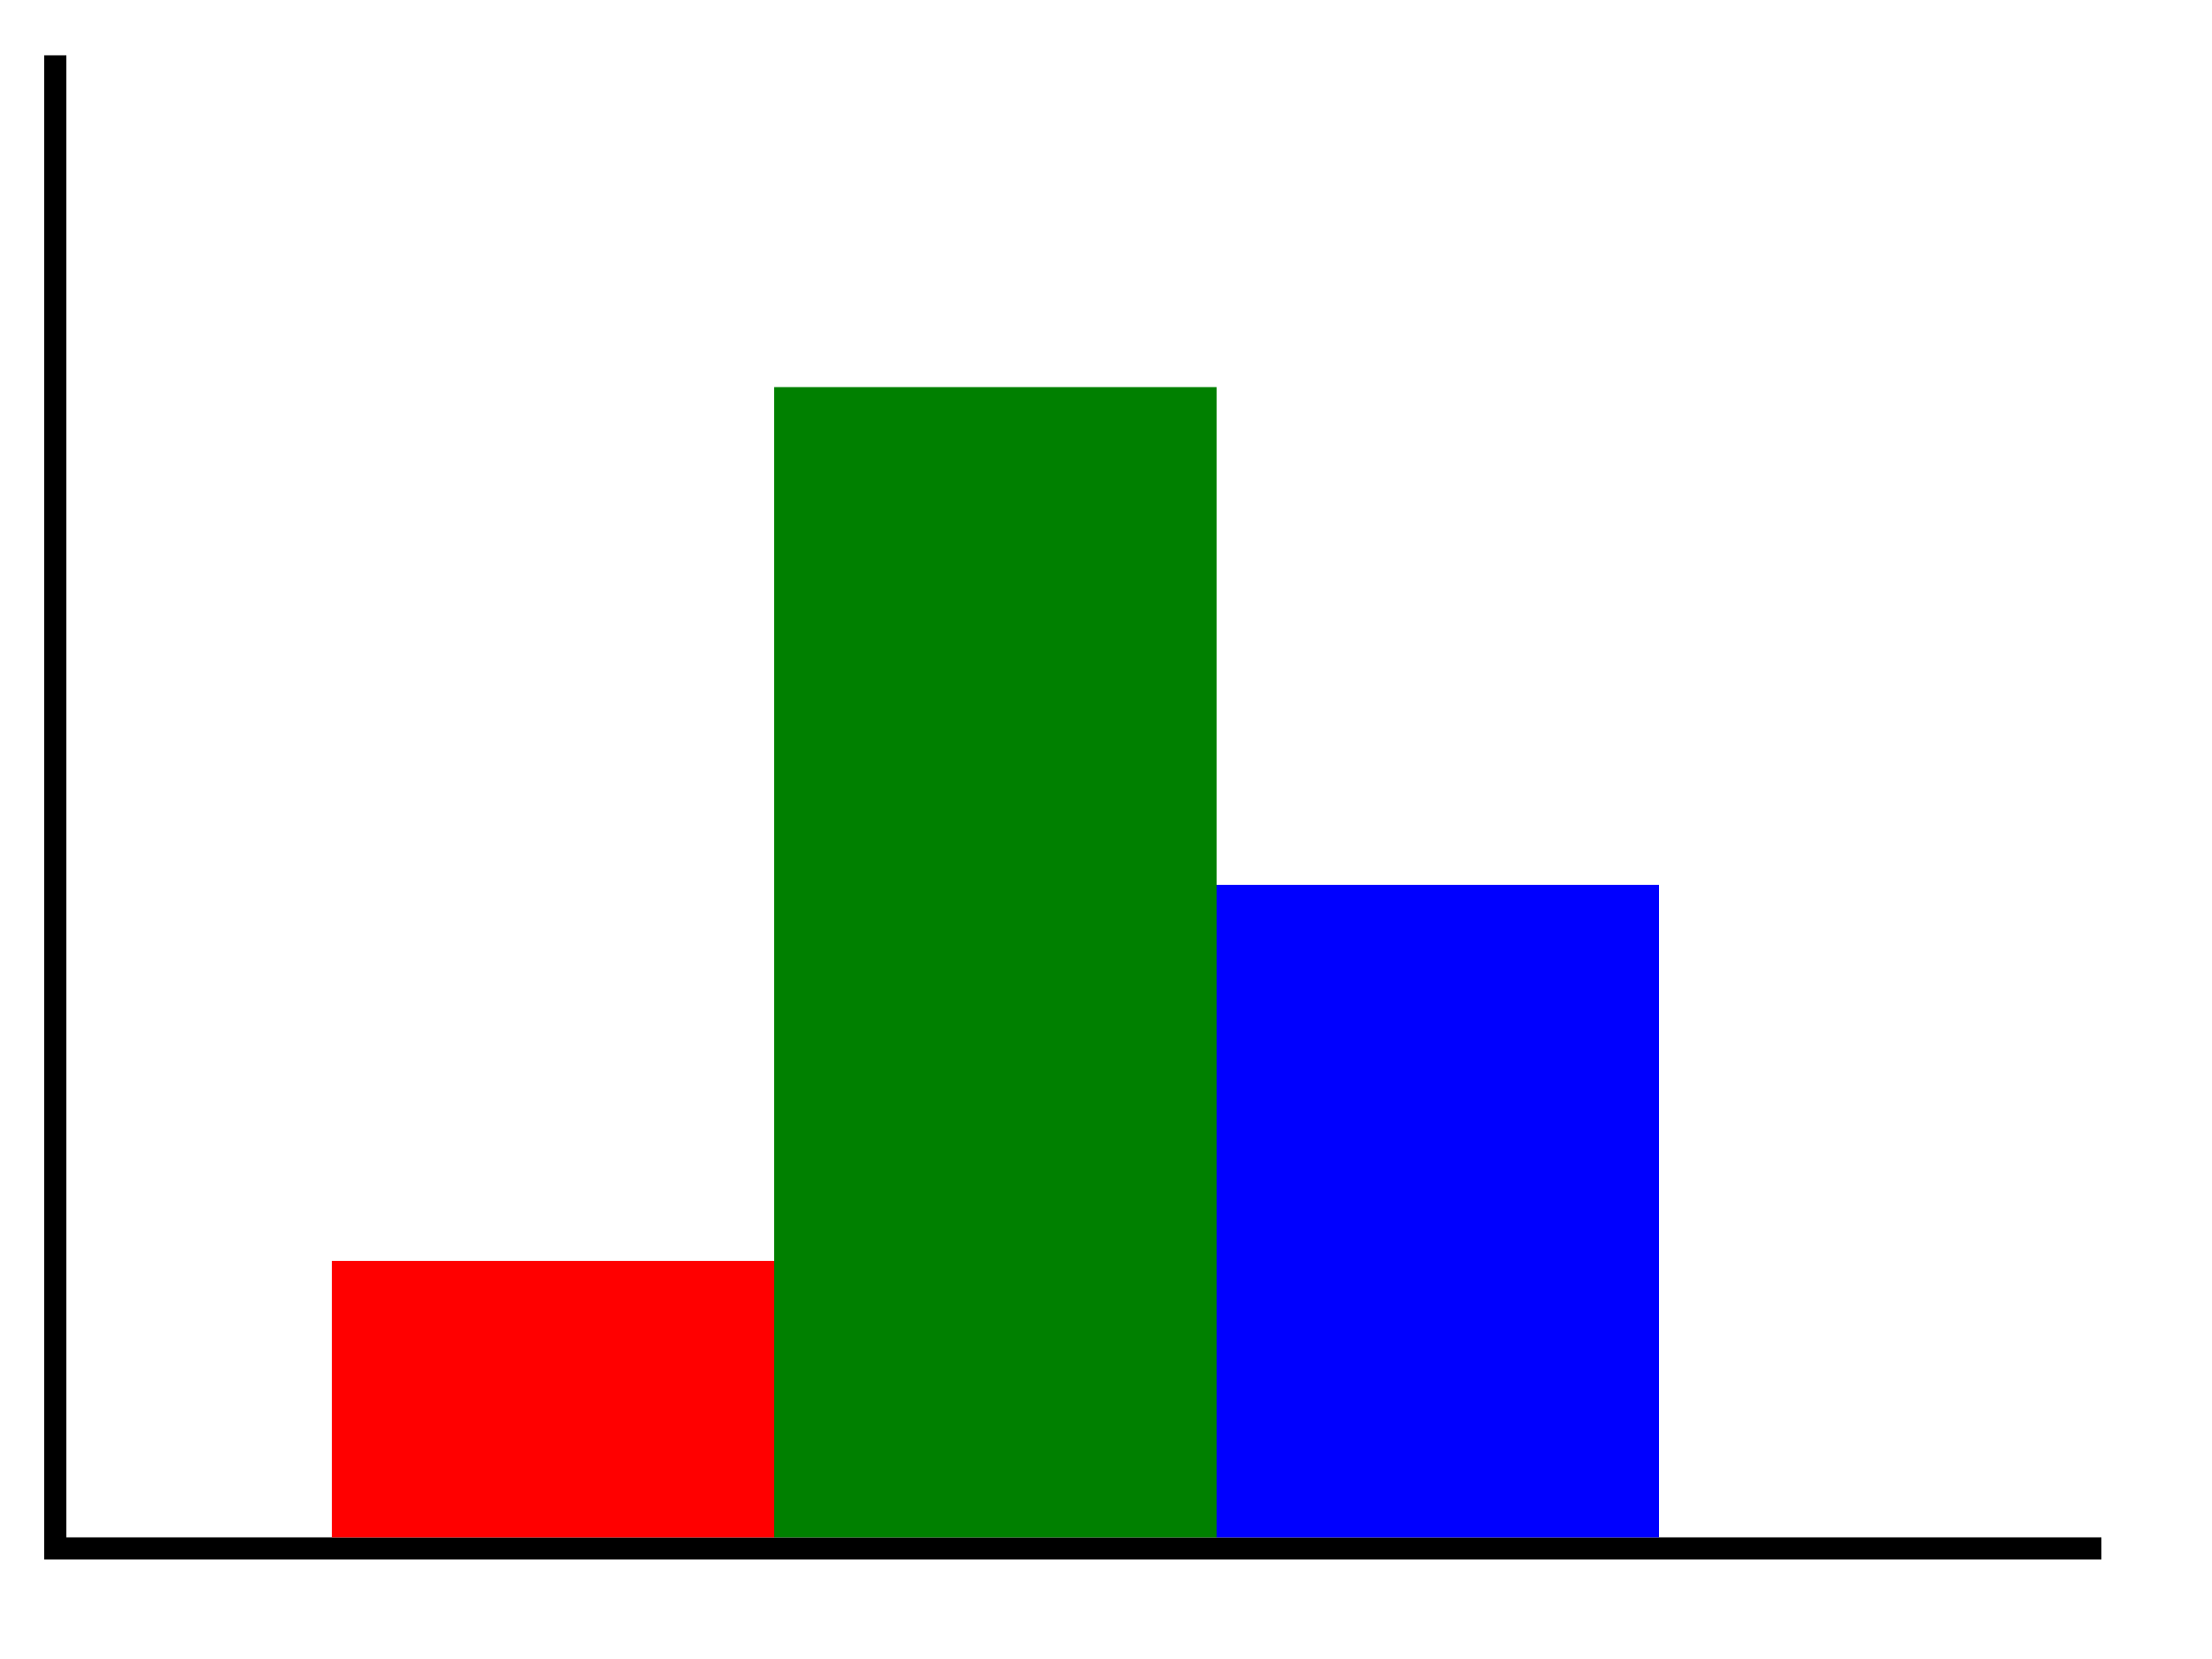 <?xml version="1.0" encoding="UTF-8"?>
<svg xmlns="http://www.w3.org/2000/svg" viewBox="0 0 400 300">
  <defs>
    <style>
      .axis {
        stroke: black;
        stroke-width: 4px;
        fill: none;
      }
      .line {
        stroke-width: 5px;
        fill: none;
      }
    </style>
  </defs>
  <path class="axis" d="M 10,10 10,280 380,280" />

  <rect x="60"  y="228" width="80" height="50"  style="fill: red;"  />
  <rect x="140" y="70"  width="80" height="208" style="fill: green;"  />
  <rect x="220" y="160" width="80" height="118" style="fill: blue;"  />

</svg>